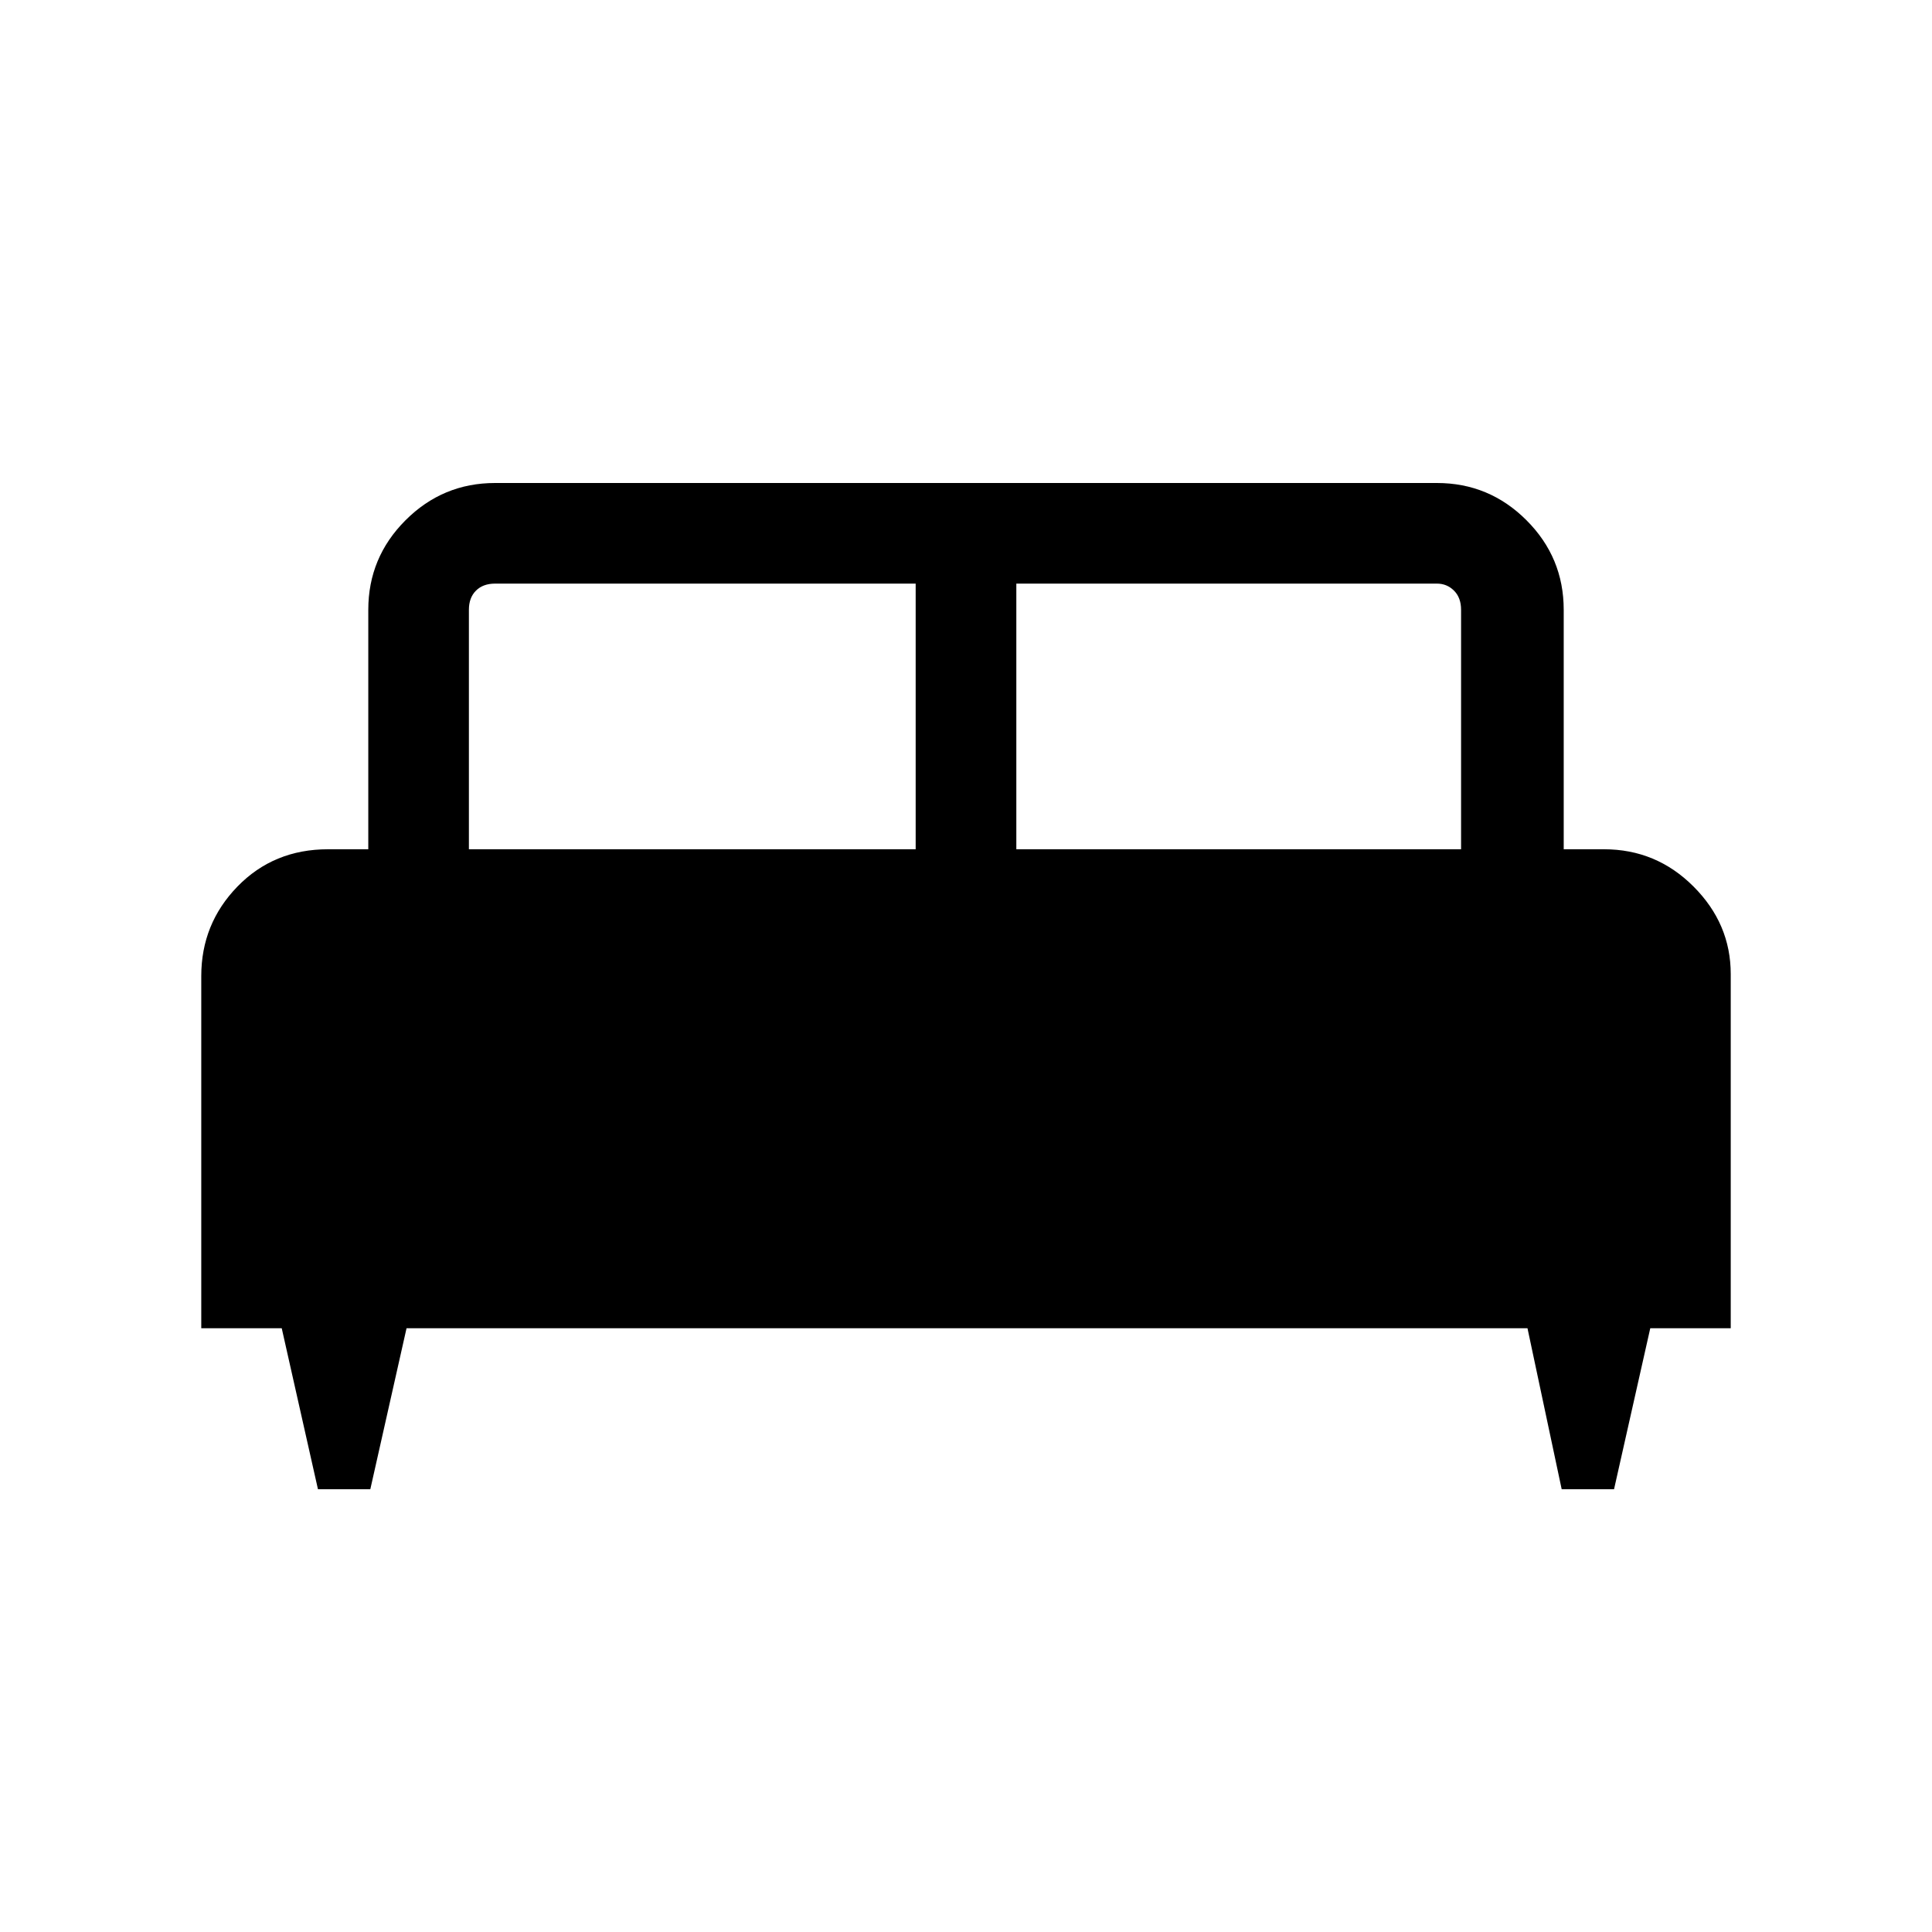 <svg xmlns="http://www.w3.org/2000/svg" height="40" width="40"><path d="M7.667 30.833H6.583L5.833 27.5H4.167V20.208Q4.167 19.125 4.917 18.354Q5.667 17.583 6.792 17.583H7.625V12.625Q7.625 11.542 8.396 10.771Q9.167 10 10.25 10H29.75Q30.833 10 31.604 10.771Q32.375 11.542 32.375 12.625V17.583H33.208Q34.292 17.583 35.062 18.354Q35.833 19.125 35.833 20.167V27.5H34.167L33.417 30.833H32.333L31.625 27.5H8.417ZM21.042 17.583H30.25V12.625Q30.25 12.375 30.104 12.229Q29.958 12.083 29.75 12.083H21.042ZM9.708 17.583H18.958V12.083H10.25Q10 12.083 9.854 12.229Q9.708 12.375 9.708 12.625Z"/></svg>